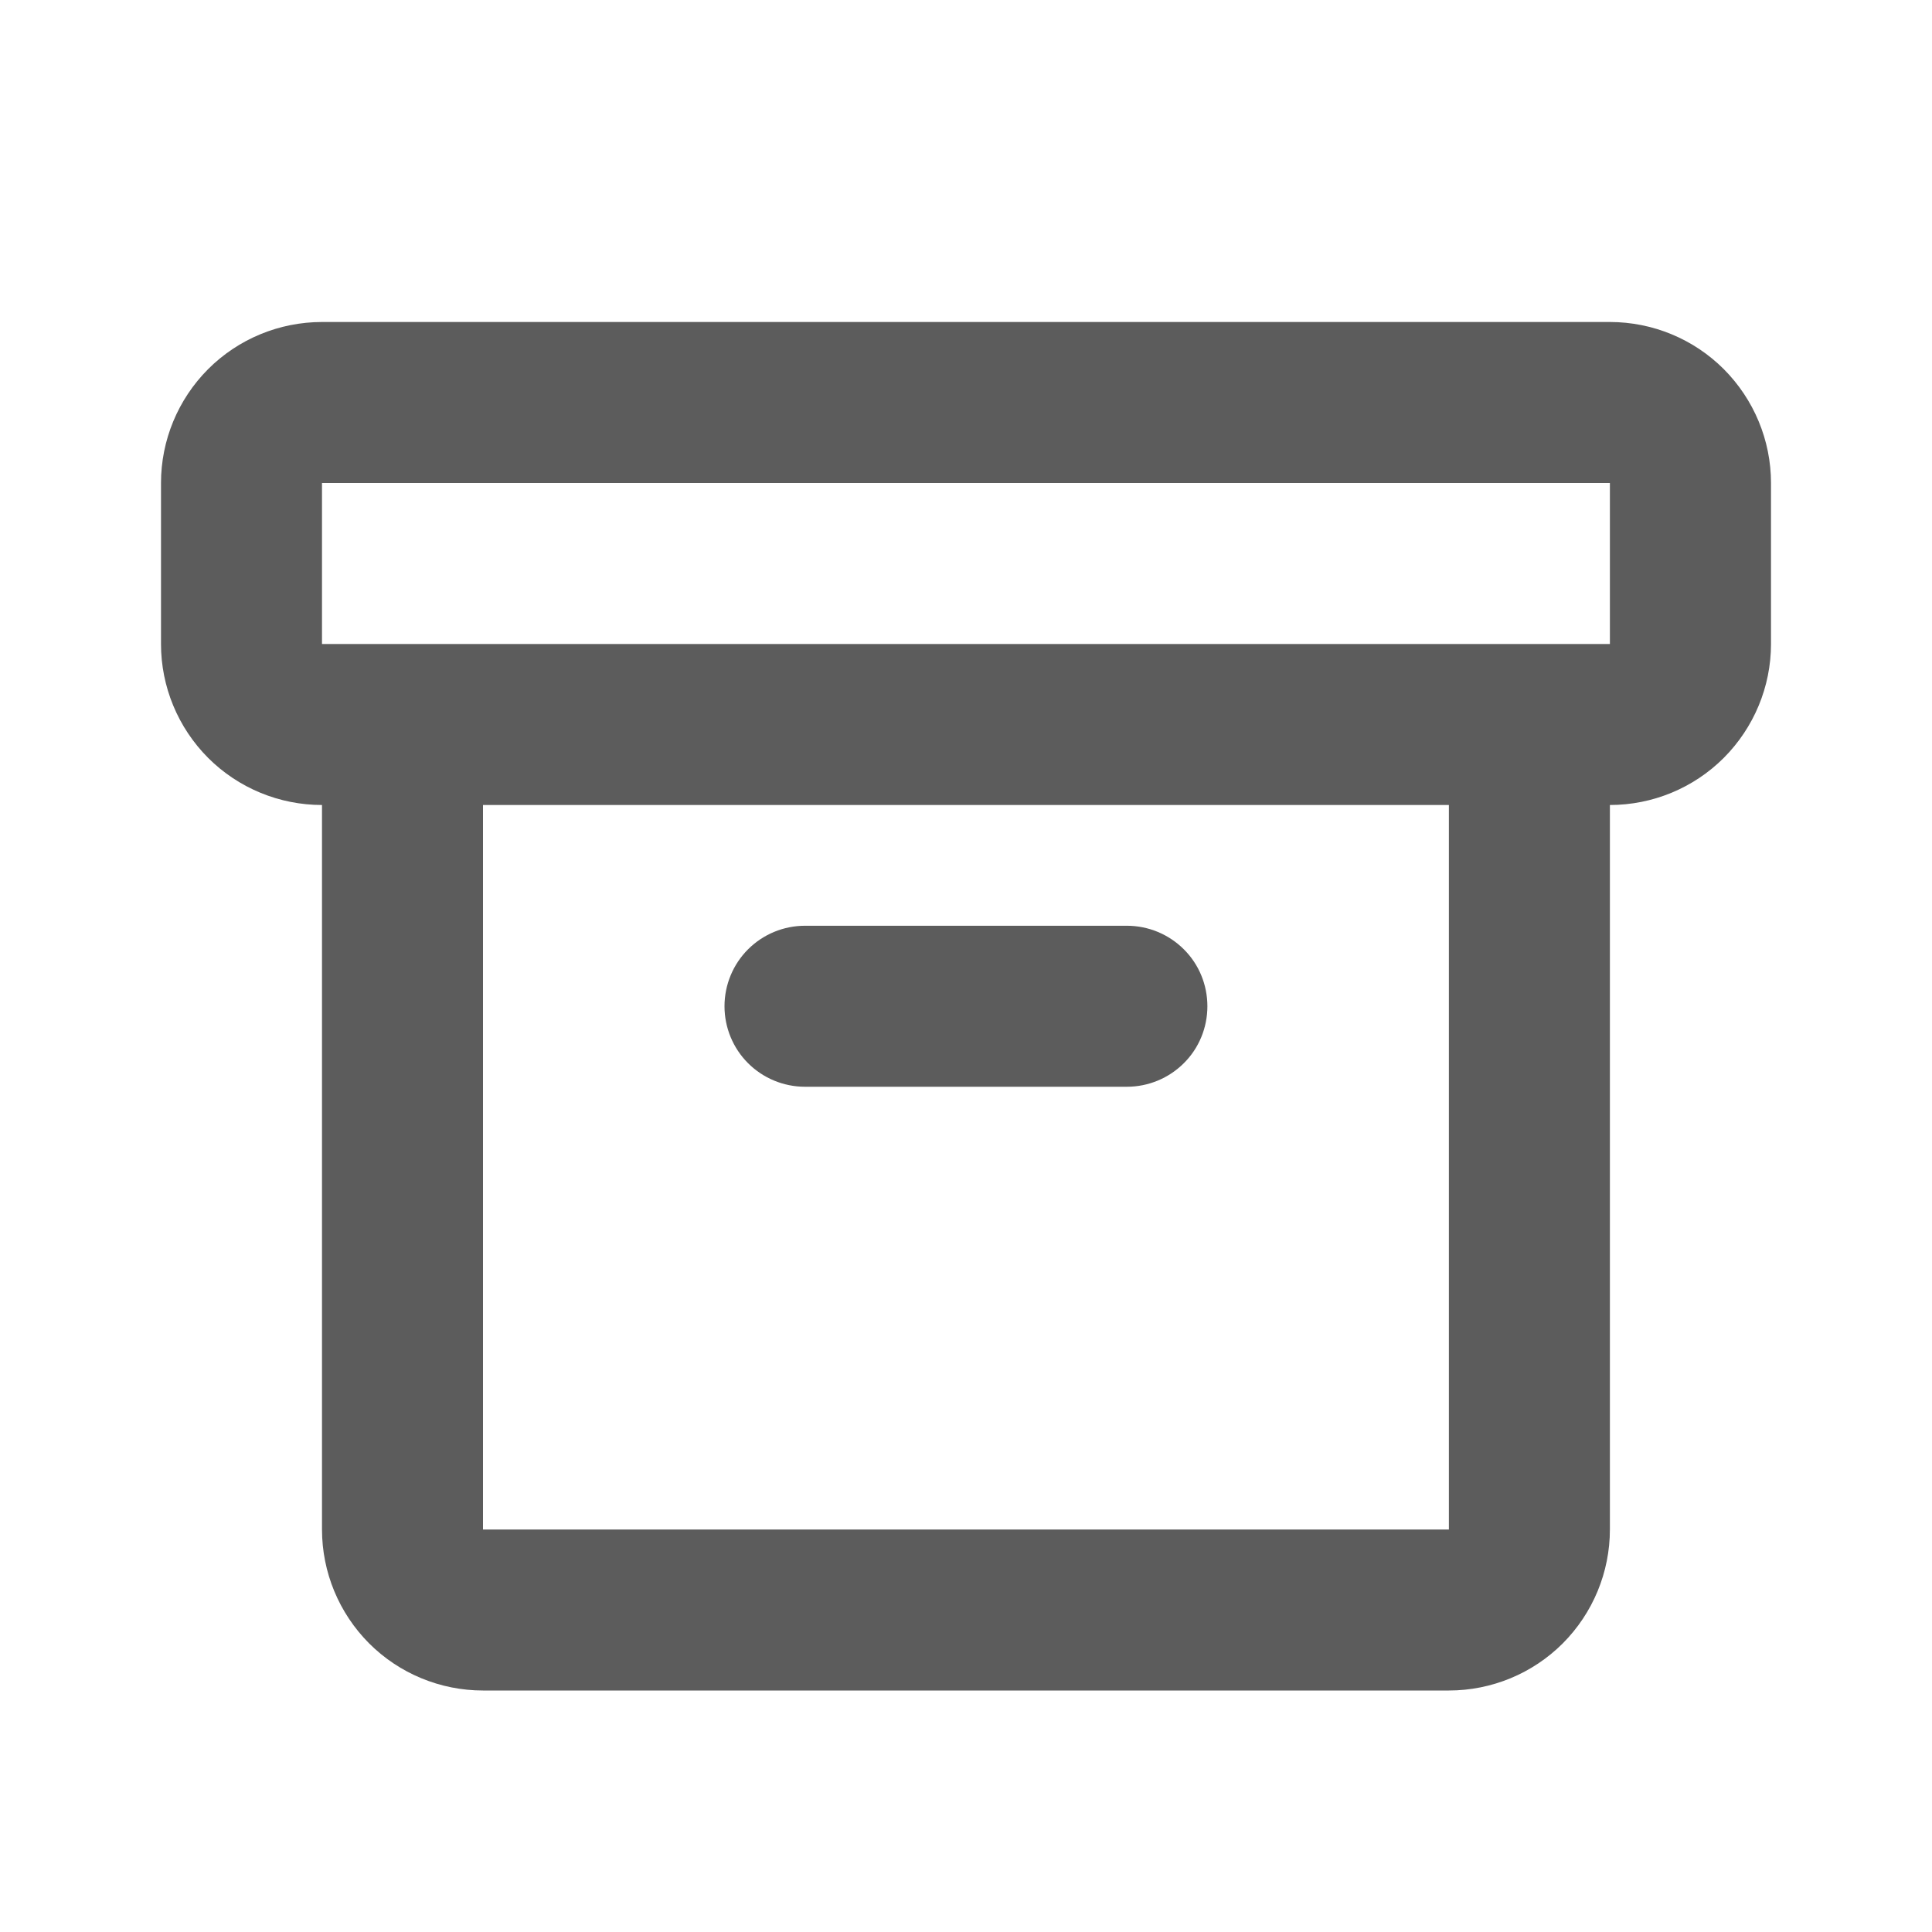 <svg width="18" height="18" viewBox="0 0 18 18" fill="none" xmlns="http://www.w3.org/2000/svg">
<g clip-path="url(#clip0_52_3808)">
<path fill-rule="evenodd" clip-rule="evenodd" d="M14.999 7.5L14.999 14.25C14.999 14.648 14.841 15.029 14.56 15.311C14.279 15.592 13.897 15.75 13.499 15.75L4.5 15.75C4.102 15.75 3.72 15.592 3.439 15.311C3.158 15.029 3 14.648 3 14.25L3 7.5C2.602 7.5 2.22 7.342 1.939 7.061C1.658 6.779 1.5 6.398 1.5 6L1.5 4.5C1.5 4.102 1.658 3.721 1.939 3.439C2.22 3.158 2.602 3 3 3L14.999 3C15.397 3 15.779 3.158 16.06 3.439C16.341 3.721 16.5 4.102 16.5 4.5L16.5 6C16.5 6.398 16.341 6.779 16.06 7.061C15.779 7.342 15.397 7.5 14.999 7.5ZM4.5 7.5L4.5 14.25L13.499 14.25L13.499 7.5L4.5 7.5ZM3 4.5L3 6L14.999 6L14.999 4.5L3 4.5ZM7.5 10.125C7.301 10.125 7.11 10.046 6.969 9.905C6.829 9.765 6.75 9.574 6.75 9.375C6.75 9.176 6.829 8.985 6.969 8.845C7.11 8.704 7.301 8.625 7.5 8.625L10.499 8.625C10.698 8.625 10.889 8.704 11.03 8.845C11.171 8.985 11.249 9.176 11.249 9.375C11.249 9.574 11.171 9.765 11.03 9.905C10.889 10.046 10.698 10.125 10.499 10.125L7.5 10.125Z" fill="#262626" fill-opacity="0.75"/>
</g>
<defs>
<clipPath id="clip0_52_3808">
<rect width="18" height="18" fill="white" transform="translate(-0)"/>
</clipPath>
</defs>
</svg>
